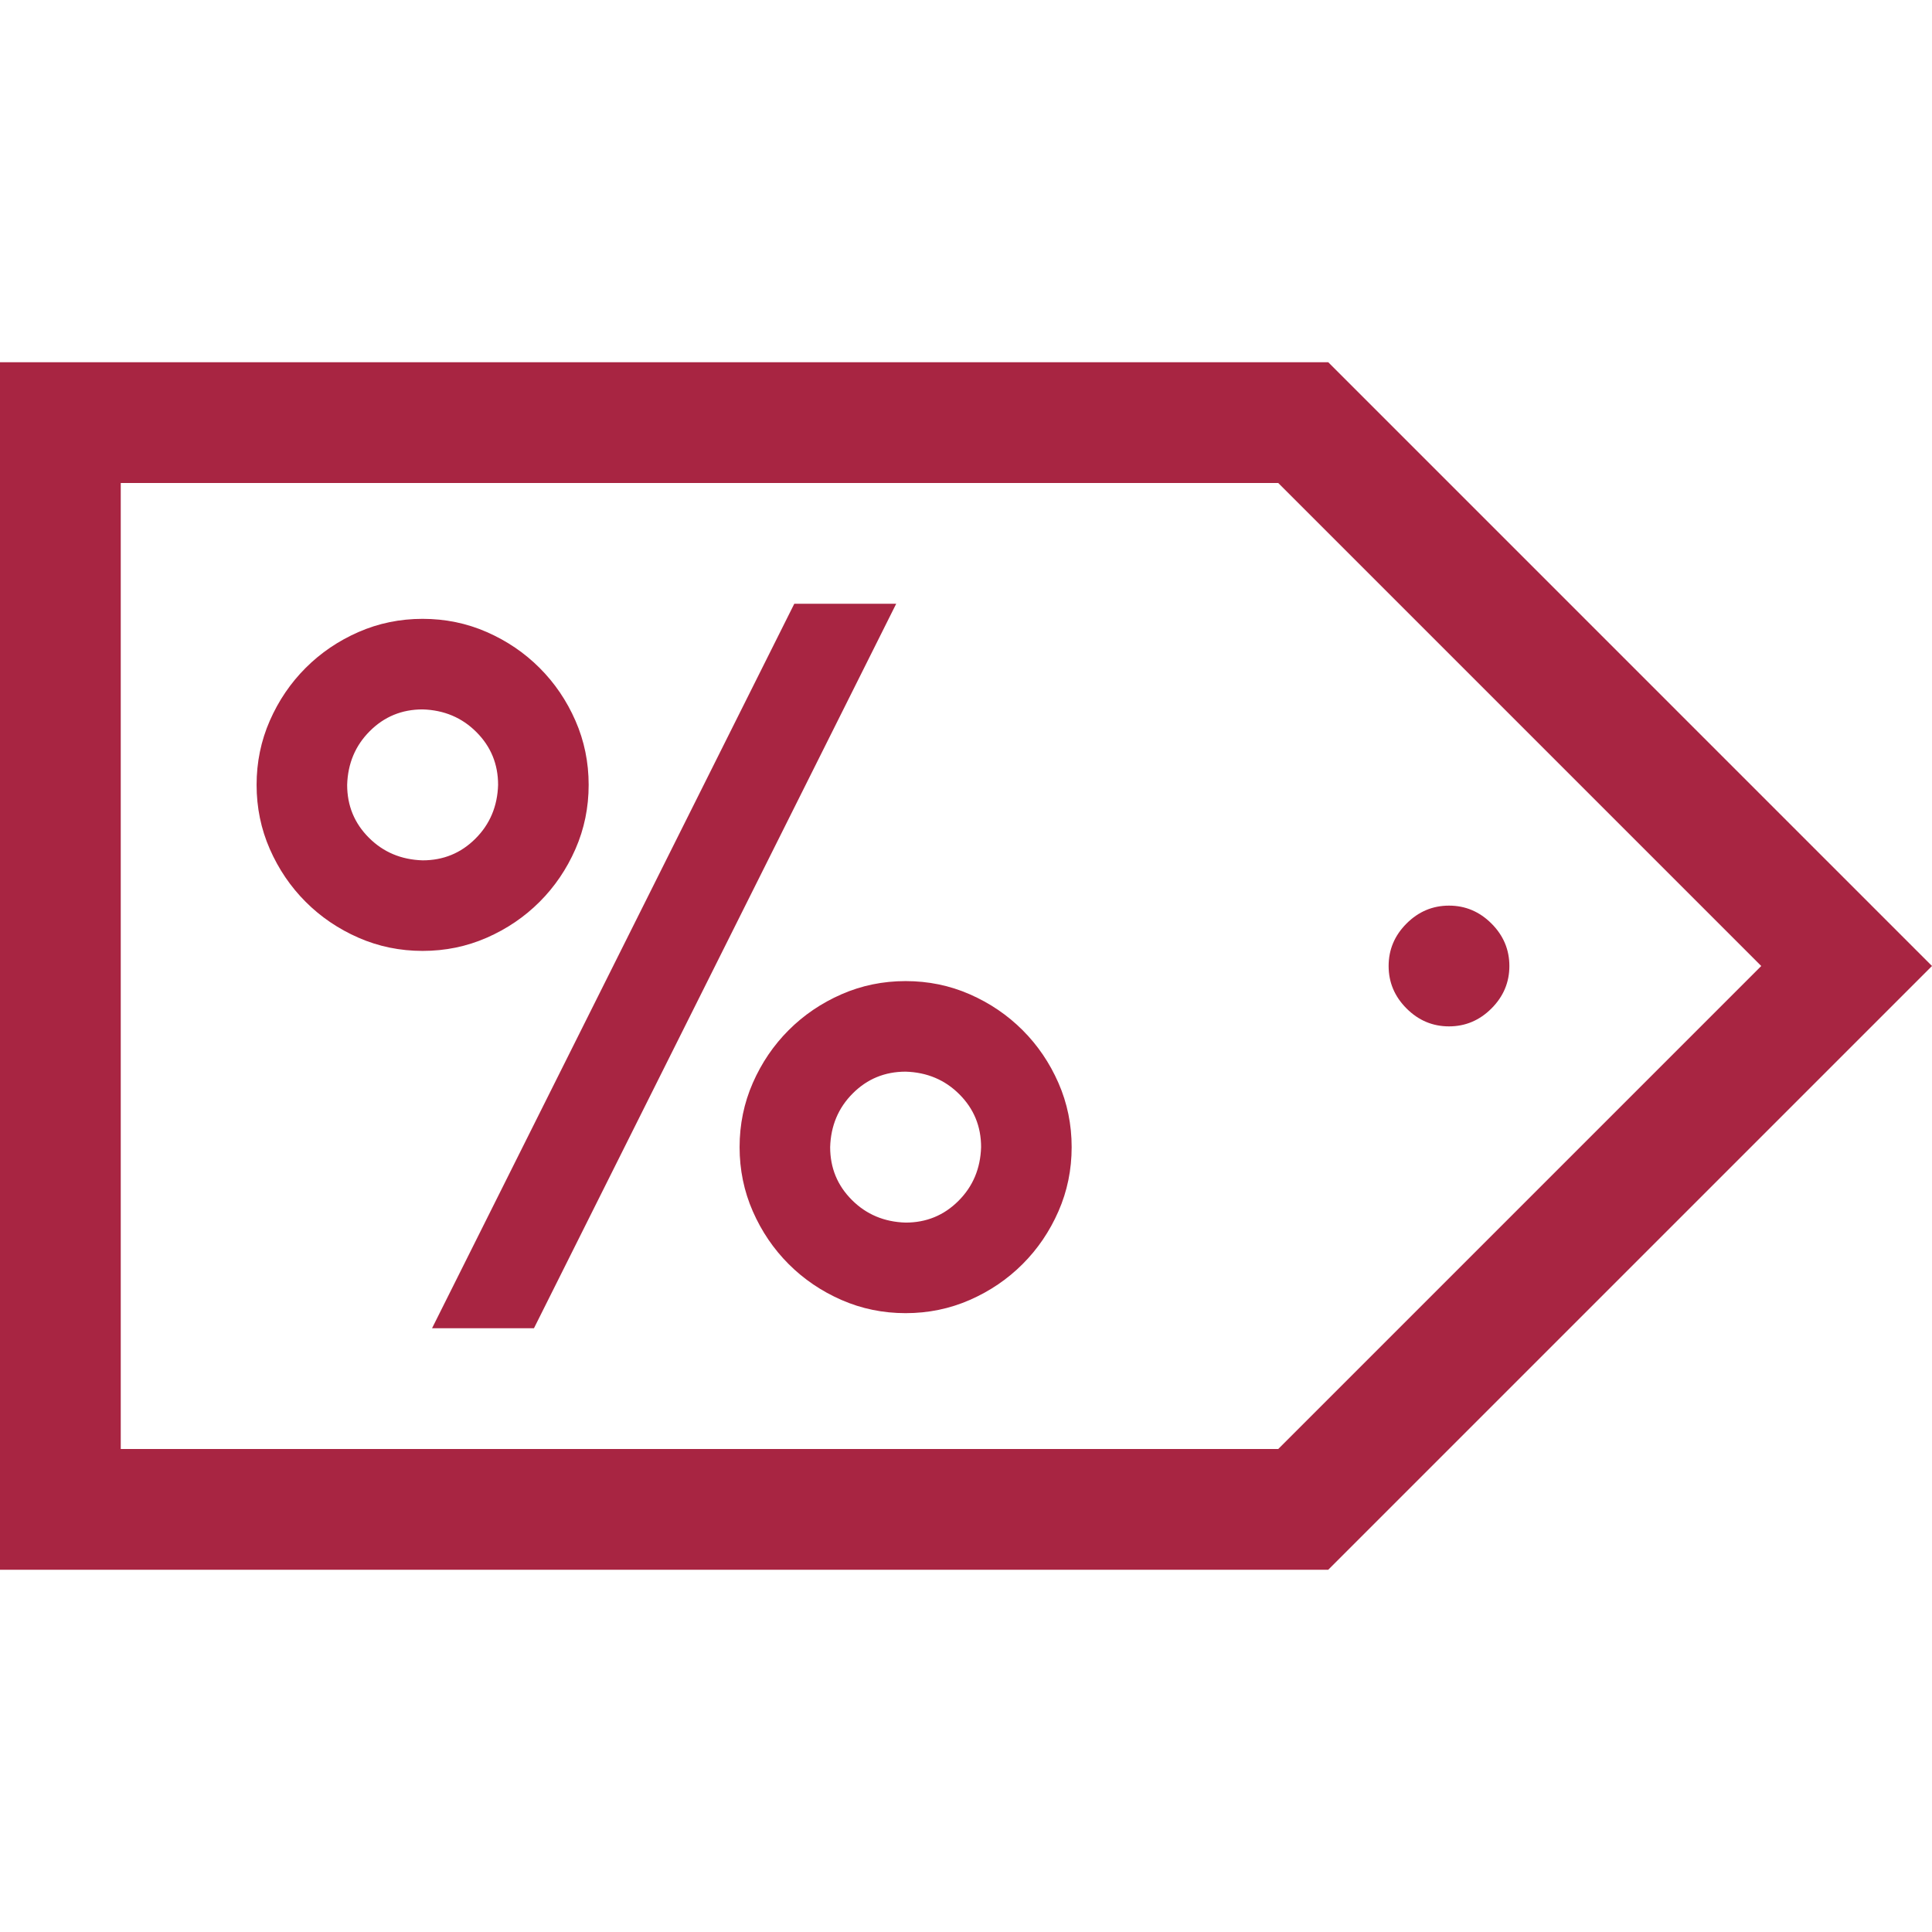 <svg width="48" height="48" viewBox="0 0 48 48" fill="none" xmlns="http://www.w3.org/2000/svg">
<g id="fluent-mdl2:coupon">
<path id="Vector" d="M14.625 19.5C14.625 20.062 14.516 20.594 14.297 21.094C14.078 21.594 13.781 22.031 13.406 22.406C13.031 22.781 12.594 23.078 12.094 23.297C11.594 23.516 11.062 23.625 10.5 23.625C9.938 23.625 9.406 23.516 8.906 23.297C8.406 23.078 7.969 22.781 7.594 22.406C7.219 22.031 6.922 21.594 6.703 21.094C6.484 20.594 6.375 20.062 6.375 19.5C6.375 18.938 6.484 18.406 6.703 17.906C6.922 17.406 7.219 16.969 7.594 16.594C7.969 16.219 8.406 15.922 8.906 15.703C9.406 15.484 9.938 15.375 10.5 15.375C11.062 15.375 11.594 15.484 12.094 15.703C12.594 15.922 13.031 16.219 13.406 16.594C13.781 16.969 14.078 17.406 14.297 17.906C14.516 18.406 14.625 18.938 14.625 19.5ZM10.5 21.375C11.016 21.375 11.453 21.195 11.812 20.836C12.172 20.477 12.359 20.031 12.375 19.5C12.375 18.984 12.195 18.547 11.836 18.188C11.477 17.828 11.031 17.641 10.5 17.625C9.984 17.625 9.547 17.805 9.188 18.164C8.828 18.523 8.641 18.969 8.625 19.5C8.625 20.016 8.805 20.453 9.164 20.812C9.523 21.172 9.969 21.359 10.5 21.375ZM22.5 24.375C23.062 24.375 23.594 24.484 24.094 24.703C24.594 24.922 25.031 25.219 25.406 25.594C25.781 25.969 26.078 26.406 26.297 26.906C26.516 27.406 26.625 27.938 26.625 28.5C26.625 29.062 26.516 29.594 26.297 30.094C26.078 30.594 25.781 31.031 25.406 31.406C25.031 31.781 24.594 32.078 24.094 32.297C23.594 32.516 23.062 32.625 22.5 32.625C21.938 32.625 21.406 32.516 20.906 32.297C20.406 32.078 19.969 31.781 19.594 31.406C19.219 31.031 18.922 30.594 18.703 30.094C18.484 29.594 18.375 29.062 18.375 28.5C18.375 27.938 18.484 27.406 18.703 26.906C18.922 26.406 19.219 25.969 19.594 25.594C19.969 25.219 20.406 24.922 20.906 24.703C21.406 24.484 21.938 24.375 22.5 24.375ZM22.5 30.375C23.016 30.375 23.453 30.195 23.812 29.836C24.172 29.477 24.359 29.031 24.375 28.5C24.375 27.984 24.195 27.547 23.836 27.188C23.477 26.828 23.031 26.641 22.5 26.625C21.984 26.625 21.547 26.805 21.188 27.164C20.828 27.523 20.641 27.969 20.625 28.5C20.625 29.016 20.805 29.453 21.164 29.812C21.523 30.172 21.969 30.359 22.5 30.375ZM19.734 15H22.266L13.266 33H10.734L19.734 15ZM33 9L48 24L33 39H0V9H33ZM31.758 36L43.758 24L31.758 12H3V36H31.758ZM36 22.5C36.406 22.5 36.758 22.648 37.055 22.945C37.352 23.242 37.5 23.594 37.5 24C37.5 24.406 37.352 24.758 37.055 25.055C36.758 25.352 36.406 25.5 36 25.5C35.594 25.5 35.242 25.352 34.945 25.055C34.648 24.758 34.5 24.406 34.5 24C34.5 23.594 34.648 23.242 34.945 22.945C35.242 22.648 35.594 22.5 36 22.5Z" fill="#A82542"/>
</g>
</svg>
